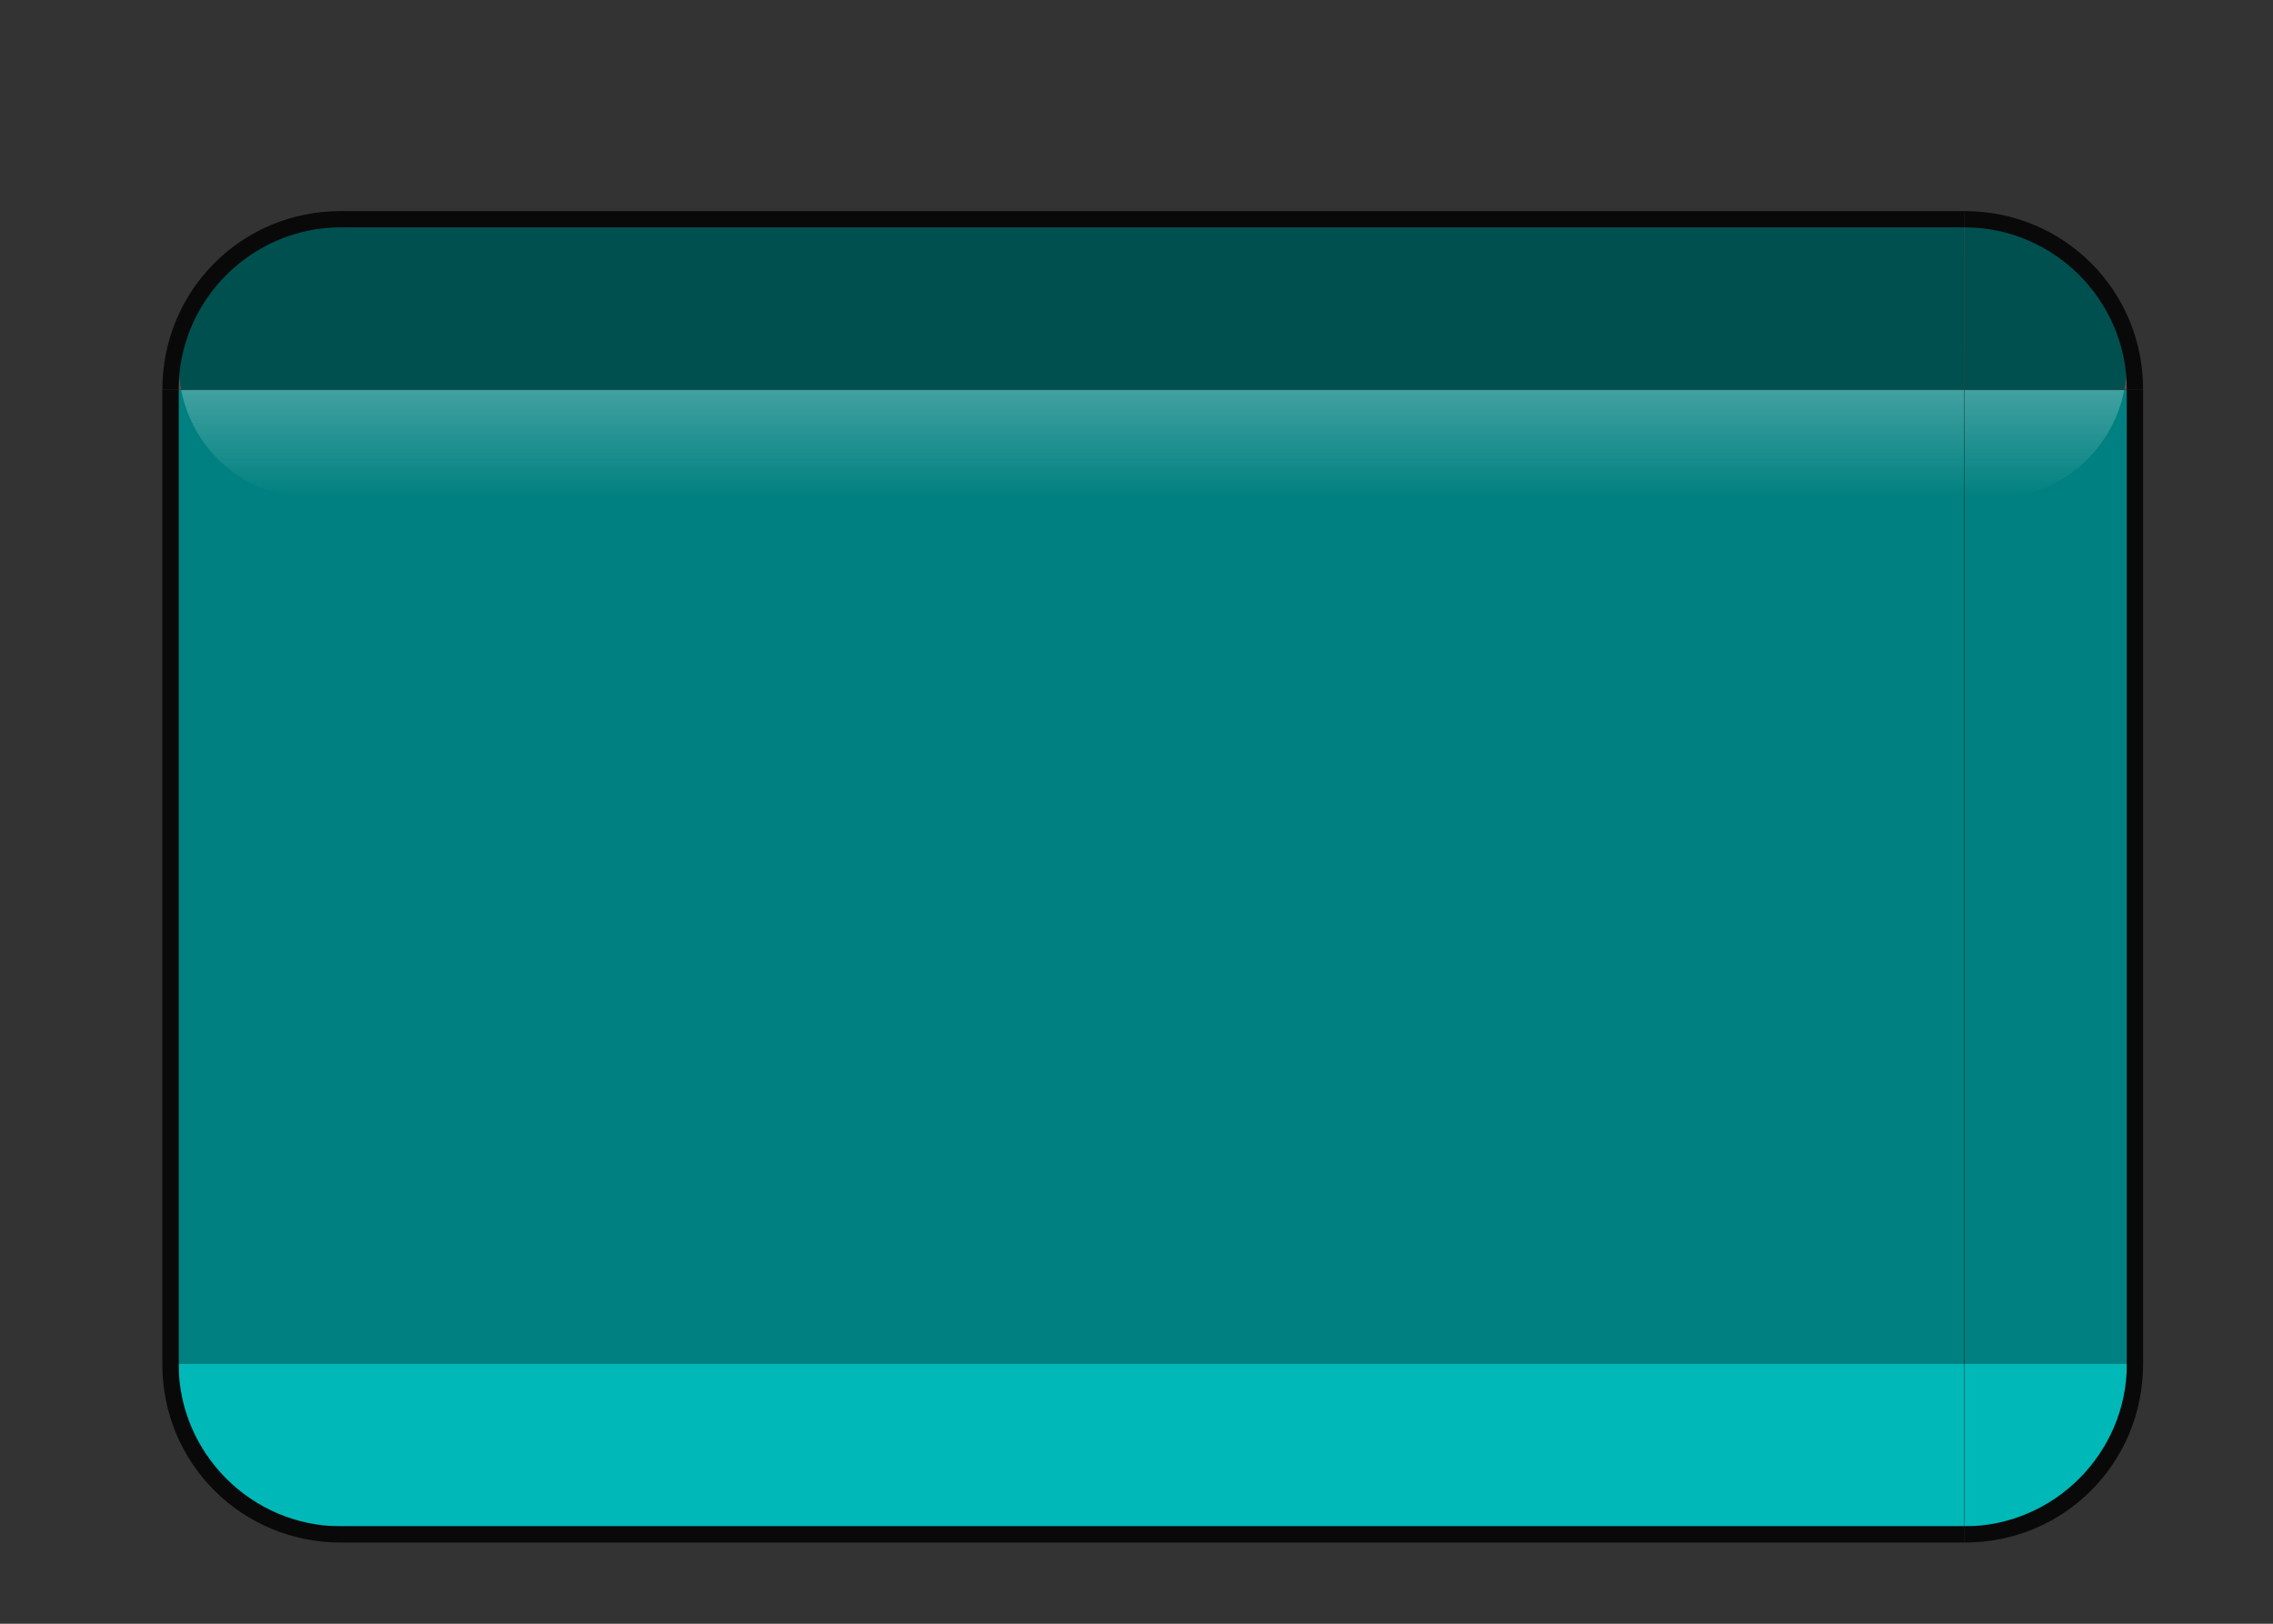 <?xml version="1.0" encoding="UTF-8" standalone="no"?>
<!-- Created with Inkscape (http://www.inkscape.org/) -->

<svg
   xmlns:dc="http://purl.org/dc/elements/1.1/"
   xmlns:cc="http://creativecommons.org/ns#"
   xmlns:rdf="http://www.w3.org/1999/02/22-rdf-syntax-ns#"
   xmlns:svg="http://www.w3.org/2000/svg"
   xmlns="http://www.w3.org/2000/svg"
   xmlns:xlink="http://www.w3.org/1999/xlink"
   xmlns:sodipodi="http://sodipodi.sourceforge.net/DTD/sodipodi-0.dtd"
   xmlns:inkscape="http://www.inkscape.org/namespaces/inkscape"
   width="140"
   height="100"
   id="svg3382"
   version="1.1"
   inkscape:version="0.92.4 (5da689c313, 2019-01-14)"
   sodipodi:docname="background.svg">
  <rect width="100%" height="100%" fill="#333333" stroke="none"/>
  <sodipodi:namedview
     id="base"
     pagecolor="#ffffff"
     bordercolor="#666666"
     borderopacity="1.0"
     inkscape:pageopacity="0.58823529"
     inkscape:pageshadow="2"
     inkscape:zoom="3.9999998"
     inkscape:cx="60.194051"
     inkscape:cy="28.408316"
     inkscape:document-units="px"
     inkscape:current-layer="layer1"
     showgrid="false"
     inkscape:window-width="1280"
     inkscape:window-height="977"
     inkscape:window-x="0"
     inkscape:window-y="0"
     inkscape:window-maximized="1"
     showguides="true"
     inkscape:guide-bbox="true">
    <inkscape:grid
       type="xygrid"
       id="grid3261"
       empspacing="5"
       visible="true"
       enabled="true"
       snapvisiblegridlinesonly="true" />
  </sodipodi:namedview>
  <defs
     id="defs3384">
    <linearGradient
       inkscape:collect="always"
       id="linearGradient3879">
      <stop
         style="stop-color:#800000;stop-opacity:1;"
         offset="0"
         id="stop3881" />
      <stop
         style="stop-color:#800000;stop-opacity:0;"
         offset="1"
         id="stop3883" />
    </linearGradient>
    <linearGradient
       id="linearGradient7153-5-81">
      <stop
         style="stop-color:#ffffff;stop-opacity:1;"
         offset="0"
         id="stop7155-5-5" />
      <stop
         style="stop-color:#666666;stop-opacity:0;"
         offset="1"
         id="stop7157-0-23" />
    </linearGradient>
    <linearGradient
       id="linearGradient3416">
      <stop
         style="stop-color:#ffffff;stop-opacity:1;"
         offset="0"
         id="stop3418" />
      <stop
         style="stop-color:#666666;stop-opacity:0;"
         offset="1"
         id="stop3420" />
    </linearGradient>
    <linearGradient
       id="linearGradient3427">
      <stop
         style="stop-color:#ffffff;stop-opacity:1;"
         offset="0"
         id="stop3429" />
      <stop
         style="stop-color:#666666;stop-opacity:0;"
         offset="1"
         id="stop3431" />
    </linearGradient>
    <linearGradient
       id="linearGradient3438">
      <stop
         style="stop-color:#ffffff;stop-opacity:1;"
         offset="0"
         id="stop3440" />
      <stop
         style="stop-color:#666666;stop-opacity:0;"
         offset="1"
         id="stop3442" />
    </linearGradient>
    <linearGradient
       id="linearGradient3449">
      <stop
         style="stop-color:#ffffff;stop-opacity:1;"
         offset="0"
         id="stop3451" />
      <stop
         style="stop-color:#666666;stop-opacity:0;"
         offset="1"
         id="stop3453" />
    </linearGradient>
    <linearGradient
       id="linearGradient3460">
      <stop
         style="stop-color:#ffffff;stop-opacity:1;"
         offset="0"
         id="stop3462" />
      <stop
         style="stop-color:#666666;stop-opacity:0;"
         offset="1"
         id="stop3464" />
    </linearGradient>
    <linearGradient
       id="linearGradient3471">
      <stop
         style="stop-color:#ffffff;stop-opacity:1;"
         offset="0"
         id="stop3473" />
      <stop
         style="stop-color:#666666;stop-opacity:0;"
         offset="1"
         id="stop3475" />
    </linearGradient>
    <linearGradient
       id="linearGradient3478">
      <stop
         style="stop-color:#ffffff;stop-opacity:1;"
         offset="0"
         id="stop3480" />
      <stop
         style="stop-color:#666666;stop-opacity:0;"
         offset="1"
         id="stop3482" />
    </linearGradient>
    <linearGradient
       id="linearGradient3485">
      <stop
         style="stop-color:#ffffff;stop-opacity:1;"
         offset="0"
         id="stop3487" />
      <stop
         style="stop-color:#666666;stop-opacity:0;"
         offset="1"
         id="stop3489" />
    </linearGradient>
    <linearGradient
       inkscape:collect="always"
       xlink:href="#linearGradient7153-5-81"
       id="linearGradient3164"
       gradientUnits="userSpaceOnUse"
       gradientTransform="translate(314.005,127.816)"
       x1="65.995"
       y1="-47.816"
       x2="65.995"
       y2="97.184" />
    <linearGradient
       inkscape:collect="always"
       xlink:href="#linearGradient7153-5-81"
       id="linearGradient3174"
       gradientUnits="userSpaceOnUse"
       gradientTransform="translate(314.005,127.816)"
       x1="65.995"
       y1="-47.816"
       x2="65.995"
       y2="97.184" />
    <linearGradient
       inkscape:collect="always"
       xlink:href="#linearGradient7153-5-81"
       id="linearGradient3184"
       gradientUnits="userSpaceOnUse"
       gradientTransform="translate(314.005,127.816)"
       x1="65.995"
       y1="-47.816"
       x2="65.995"
       y2="97.184" />
    <linearGradient
       inkscape:collect="always"
       xlink:href="#linearGradient7153-5-81"
       id="linearGradient3194"
       gradientUnits="userSpaceOnUse"
       gradientTransform="translate(314.005,127.816)"
       x1="65.995"
       y1="-47.816"
       x2="65.995"
       y2="97.184" />
    <linearGradient
       inkscape:collect="always"
       xlink:href="#linearGradient7153-5-81"
       id="linearGradient3204"
       gradientUnits="userSpaceOnUse"
       gradientTransform="translate(314.005,127.816)"
       x1="65.995"
       y1="-47.816"
       x2="65.995"
       y2="97.184" />
    <filter
       id="filter4417"
       inkscape:label="Zebra"
       x="0"
       y="0"
       width="1"
       height="1"
       inkscape:menu="Overlays"
       inkscape:menu-tooltip="Irregular vertical dark stripes (loses object's own color)"
       color-interpolation-filters="sRGB">
      <feColorMatrix
         id="feColorMatrix4419"
         result="result0"
         values="0.15 0.3 0.05 0 0.5 0.15 0.3 0.05 0 0.5 0.15 0.3 0.05 0 0.5 0 0 0 1 0" />
      <feTurbulence
         id="feTurbulence4421"
         baseFrequency="0.078 0.012"
         numOctaves="1" />
      <feColorMatrix
         id="feColorMatrix4423"
         values="0 0 0 0 0 0 0 0 0 0 0 0 0 0 0 0 0 0 5 -0.8"
         result="result1" />
      <feComposite
         id="feComposite4425"
         in2="result0"
         operator="atop" />
    </filter>
    <linearGradient
       inkscape:collect="always"
       xlink:href="#linearGradient3879"
       id="linearGradient3885"
       x1="866"
       y1="241"
       x2="1066"
       y2="241"
       gradientUnits="userSpaceOnUse" />
    <linearGradient
       id="linearGradient6154-1-4-94"
       inkscape:collect="always">
      <stop
         id="stop6156-81-4-7"
         offset="0"
         style="stop-color:#ffffff;stop-opacity:1;" />
      <stop
         id="stop6158-3-9-0"
         offset="1"
         style="stop-color:#ffffff;stop-opacity:0;" />
    </linearGradient>
    <linearGradient
       id="linearGradient7153">
      <stop
         id="stop7155"
         offset="0"
         style="stop-color:#0d0000;stop-opacity:1;" />
      <stop
         id="stop7157"
         offset="1"
         style="stop-color:#666666;stop-opacity:0;" />
    </linearGradient>
    <linearGradient
       id="linearGradient5024">
      <stop
         id="stop5026"
         offset="0"
         style="stop-color:#0d0000;stop-opacity:1;" />
      <stop
         id="stop5028"
         offset="1"
         style="stop-color:#666666;stop-opacity:0;" />
    </linearGradient>
    <linearGradient
       id="linearGradient5031">
      <stop
         id="stop5033"
         offset="0"
         style="stop-color:#0d0000;stop-opacity:1;" />
      <stop
         id="stop5035"
         offset="1"
         style="stop-color:#666666;stop-opacity:0;" />
    </linearGradient>
    <linearGradient
       id="linearGradient5038">
      <stop
         id="stop5040"
         offset="0"
         style="stop-color:#0d0000;stop-opacity:1;" />
      <stop
         id="stop5042"
         offset="1"
         style="stop-color:#666666;stop-opacity:0;" />
    </linearGradient>
    <linearGradient
       id="linearGradient5045">
      <stop
         id="stop5047"
         offset="0"
         style="stop-color:#0d0000;stop-opacity:1;" />
      <stop
         id="stop5049"
         offset="1"
         style="stop-color:#666666;stop-opacity:0;" />
    </linearGradient>
    <linearGradient
       id="linearGradient5052">
      <stop
         id="stop5054"
         offset="0"
         style="stop-color:#0d0000;stop-opacity:1;" />
      <stop
         id="stop5056"
         offset="1"
         style="stop-color:#666666;stop-opacity:0;" />
    </linearGradient>
    <linearGradient
       id="linearGradient5059">
      <stop
         id="stop5061"
         offset="0"
         style="stop-color:#0d0000;stop-opacity:1;" />
      <stop
         id="stop5063"
         offset="1"
         style="stop-color:#666666;stop-opacity:0;" />
    </linearGradient>
    <linearGradient
       id="linearGradient5066">
      <stop
         id="stop5068"
         offset="0"
         style="stop-color:#0d0000;stop-opacity:1;" />
      <stop
         id="stop5070"
         offset="1"
         style="stop-color:#666666;stop-opacity:0;" />
    </linearGradient>
    <linearGradient
       id="linearGradient5073">
      <stop
         id="stop5075"
         offset="0"
         style="stop-color:#0d0000;stop-opacity:1;" />
      <stop
         id="stop5077"
         offset="1"
         style="stop-color:#666666;stop-opacity:0;" />
    </linearGradient>
    <linearGradient
       inkscape:collect="always"
       xlink:href="#linearGradient7153-5-81"
       id="linearGradient4537"
       gradientUnits="userSpaceOnUse"
       gradientTransform="translate(6.005,948.178)"
       x1="65.995"
       y1="-47.816"
       x2="65.995"
       y2="99.184" />
    <linearGradient
       inkscape:collect="always"
       xlink:href="#linearGradient7153-5-81"
       id="linearGradient4545"
       gradientUnits="userSpaceOnUse"
       gradientTransform="matrix(1,0,0,1,6.005,948.179)"
       x1="65.995"
       y1="-47.82"
       x2="65.995"
       y2="99.188" />
    <linearGradient
       inkscape:collect="always"
       xlink:href="#linearGradient7153-5-81"
       id="linearGradient4549"
       gradientUnits="userSpaceOnUse"
       gradientTransform="translate(6.005,948.178)"
       x1="65.995"
       y1="-47.816"
       x2="65.995"
       y2="99.184" />
    <linearGradient
       inkscape:collect="always"
       xlink:href="#linearGradient6154-1-4-94"
       id="linearGradient5803"
       gradientUnits="userSpaceOnUse"
       gradientTransform="matrix(1.013,0,0,1,5.942,948.553)"
       x1="60"
       y1="19"
       x2="60"
       y2="34.505" />
    <linearGradient
       y2="34.505"
       x2="60"
       y1="19"
       x1="60"
       gradientTransform="matrix(1.013,0,0,1,5.942,948.553)"
       gradientUnits="userSpaceOnUse"
       id="linearGradient3402"
       xlink:href="#linearGradient6154-1-4-94"
       inkscape:collect="always" />
    <linearGradient
       y2="34.505"
       x2="60"
       y1="19"
       x1="60"
       gradientTransform="matrix(1.013,0,0,1,5.942,948.553)"
       gradientUnits="userSpaceOnUse"
       id="linearGradient3435"
       xlink:href="#linearGradient6154-1-4-94"
       inkscape:collect="always" />
  </defs>
  <g
     inkscape:label="Layer 1"
     inkscape:groupmode="layer"
     id="layer1"
     transform="translate(0,-952.362)">
    <rect
       inkscape:label="#hint-stretch-borders"
       style="opacity:0.875;fill:#008080;fill-opacity:1;stroke:none"
       id="hint-stretch-borders"
       width="5"
       height="5"
       x="1"
       y="932.737" />
    <rect
       inkscape:label="hint-overlay-stretch"
       y="765.05"
       x="-67.5"
       height="4.375"
       width="5"
       id="hint-overlay-stretch"
       style="opacity:0.875;fill:#008000;fill-opacity:1;stroke:none"
       inkscape:export-filename="/home/diau/svn/playground-plasma/desktoptheme/air/widgets/image2579.png"
       inkscape:export-xdpi="90"
       inkscape:export-ydpi="90" />
    <rect
       y="531.862"
       x="0.125"
       height="255.75"
       width="255.75"
       id="overlay"
       style="color:#000000;display:inline;overflow:visible;visibility:visible;opacity:0.3;fill:#1e1e1e;fill-opacity:1;fill-rule:nonzero;stroke:#000000;stroke-width:0.25;stroke-linecap:butt;stroke-linejoin:miter;stroke-miterlimit:4;stroke-dasharray:none;stroke-dashoffset:0;stroke-opacity:1;marker:none;enable-background:accumulate" />
    <g
       id="center">
      <path
         inkscape:connector-curvature="0"
         id="path4150"
         d="m 21,976.362 0,60 100,0 0,-60 -100,0 z"
         style="fill:#000000;fill-opacity:1;fill-rule:nonzero;stroke:none" />
      <path
         inkscape:connector-curvature="0"
         id="path4890"
         d="m 21,976.362 0,60 100,0 0,-60 -100,0 z"
         style="fill:#008080;fill-opacity:1;fill-rule:nonzero;stroke:none" />
      <path
         inkscape:connector-curvature="0"
         id="rect4162-90-0"
         d="m 21,976.362 0,6.688 100,0 0,-6.688 -100,0 z"
         style="opacity:0.597;fill:url(#linearGradient3435);fill-opacity:1;fill-rule:evenodd;stroke:none" />
    </g>
    <g
       id="left">
      <path
         inkscape:connector-curvature="0"
         id="path4146"
         d="m 11,976.362 0,60 10,0 0,-60 -10,0 z"
         style="fill:#000000;fill-opacity:1;fill-rule:nonzero;stroke:none" />
      <path
         inkscape:connector-curvature="0"
         id="path4882"
         d="m 11,976.362 0,60 10,0 0,-60 -10,0 z"
         style="fill:#008080;fill-opacity:1;fill-rule:nonzero;stroke:none" />
      <path
         inkscape:connector-curvature="0"
         id="rect4162-7"
         d="m 11.156,976.362 c 0.731,3.813 4.06,6.688 8.094,6.688 l 1.75,0 0,-6.688 -9.844,0 z"
         style="opacity:0.597;fill:url(#linearGradient3402);fill-opacity:1;fill-rule:evenodd;stroke:none" />
      <path
         d="m 11,1036.362 0,-60 -1,0 0,60 1,0 z"
         id="path5711-2"
         style="display:inline;overflow:visible;visibility:visible;fill:#090909;fill-opacity:1;fill-rule:evenodd;stroke:none;stroke-width:1;marker:none"
         inkscape:connector-curvature="0" />
    </g>
    <g
       id="right">
      <path
         inkscape:connector-curvature="0"
         id="path4148"
         d="m 121,976.362 0,60 10,0 0,-60 -10,0 z"
         style="fill:#000000;fill-opacity:1;fill-rule:nonzero;stroke:none" />
      <path
         inkscape:connector-curvature="0"
         id="path4878"
         d="m 121,976.362 0,60 10,0 0,-60 -10,0 z"
         style="fill:#008080;fill-opacity:1;fill-rule:nonzero;stroke:none" />
      <path
         inkscape:connector-curvature="0"
         id="rect4162-9-0"
         d="m 121,976.362 0,6.688 1.75,0 c 4.034,0 7.363,-2.874 8.094,-6.688 l -9.844,0 z"
         style="opacity:0.597;fill:url(#linearGradient5803);fill-opacity:1;fill-rule:evenodd;stroke:none" />
      <path
         d="m 132,1036.362 0,-60 -1,0 0,60 1,0 z"
         id="path5711-8-8"
         style="display:inline;overflow:visible;visibility:visible;fill:#090909;fill-opacity:1;fill-rule:evenodd;stroke:none;stroke-width:1;marker:none"
         inkscape:connector-curvature="0" />
    </g>
    <g
       id="top">
      <path
         inkscape:connector-curvature="0"
         id="path4144"
         d="m 21,966.362 0,10 100,0 0,-10 -100,0 z"
         style="fill:#000000;fill-opacity:1;fill-rule:nonzero;stroke:none" />
      <path
         inkscape:connector-curvature="0"
         id="path4880"
         d="m 21,966.362 0,10 100,0 0,-10 -100,0 z"
         style="fill:url(#linearGradient4537);fill-opacity:1;fill-rule:nonzero;stroke:none" />
      <path
         inkscape:connector-curvature="0"
         id="rect4162-90"
         d="m 21,966.362 0,10 100,0 0,-10 -100,0 z"
         style="opacity:1;fill:#005050;fill-opacity:1;fill-rule:evenodd;stroke:none" />
      <path
         d="m 121,966.362 -100,0 0,-1 100,0 0,1 z"
         id="rect5025-7"
         style="display:inline;overflow:visible;visibility:visible;fill:#090909;fill-opacity:1;fill-rule:evenodd;stroke:none;stroke-width:1;marker:none;enable-background:accumulate"
         inkscape:connector-curvature="0" />
    </g>
    <g
       id="bottom">
      <path
         inkscape:connector-curvature="0"
         id="path4138"
         d="m 21,1036.362 0,10 100,0 0,-10 -100,0 z"
         style="fill:#000000;fill-opacity:1;fill-rule:nonzero;stroke:none" />
      <path
         inkscape:connector-curvature="0"
         id="path4888"
         d="m 21,1036.362 0,10 100,0 0,-10 -100,0 z"
         style="fill:#00b8b8;fill-opacity:1;fill-rule:nonzero;stroke:none" />
      <path
         d="m 121,1047.362 -100,0 0,-1 100,0 0,1 z"
         id="rect5025-3-7"
         style="display:inline;overflow:visible;visibility:visible;fill:#090909;fill-opacity:1;fill-rule:evenodd;stroke:none;stroke-width:1;marker:none;enable-background:accumulate"
         inkscape:connector-curvature="0" />
    </g>
    <g
       id="topleft">
      <path
         inkscape:connector-curvature="0"
         id="path4140"
         d="m 19.281,966.362 c -4.589,0 -8.281,3.41 -8.281,7.656 l 0,2.344 10,0 0,-10 -1.719,0 z"
         style="fill:#000000;fill-opacity:1;fill-rule:nonzero;stroke:none" />
      <path
         inkscape:connector-curvature="0"
         id="rect2803-6"
         d="m 19.281,966.362 c -4.589,0 -8.281,3.41 -8.281,7.656 l 0,2.344 10,0 0,-10 -1.719,0 z"
         style="fill:url(#linearGradient4549);fill-opacity:1;fill-rule:nonzero;stroke:none" />
      <path
         inkscape:connector-curvature="0"
         id="rect4162"
         d="m 19.25,966.362 c -4.573,0 -8.25,3.747 -8.25,8.408 0,0.55 0.059,1.073 0.156,1.592 l 9.844,0 0,-10 -1.75,0 z"
         style="opacity:1;fill:#005050;fill-opacity:1;fill-rule:evenodd;stroke:none" />
      <path
         style="fill:#090909;fill-opacity:1;fill-rule:nonzero;stroke:none"
         d="M 21,965.362 21,966.362 c -5.5,0 -10,4.5 -10,10 l -1,0 c 0,-6.12 4.884,-11.01 11,-11 z"
         id="path3897-5"
         inkscape:connector-curvature="0"
         sodipodi:nodetypes="ccccc" />
    </g>
    <g
       id="topright">
      <path
         inkscape:connector-curvature="0"
         id="path4142"
         d="m 121,966.362 0,10 10,0 0,-2.344 c 0,-3.914 -3.133,-7.115 -7.219,-7.594 -0.165,0.013 -0.298,0.062 -0.469,0.062 -0.373,0 -0.749,-0.067 -1.094,-0.125 l -1.219,0 z"
         style="fill:#000000;fill-opacity:1;fill-rule:nonzero;stroke:none" />
      <path
         inkscape:connector-curvature="0"
         id="path4876"
         d="m 121,966.362 0,9.999 10,0 0,-2.344 c 0,-3.914 -3.133,-7.115 -7.219,-7.593 -0.165,0.013 -0.298,0.062 -0.469,0.062 -0.373,0 -0.749,-0.067 -1.094,-0.125 l -1.219,0 z"
         style="fill:url(#linearGradient4545);fill-opacity:1;fill-rule:nonzero;stroke:none" />
      <path
         inkscape:connector-curvature="0"
         id="rect4162-9"
         d="m 121,966.362 0,10 9.844,0 c 0.098,-0.52 0.156,-1.043 0.156,-1.592 0,-4.661 -3.677,-8.408 -8.25,-8.408 l -1.75,0 z"
         style="opacity:1;fill:#005050;fill-opacity:1;fill-rule:evenodd;stroke:none" />
      <path
         style="fill:#090909;fill-opacity:1;fill-rule:nonzero;stroke:none"
         d="M 132,976.362 131,976.362 c 0,-5.5 -4.5,-10 -10,-10 l 0,-1 c 6.12,0 11.01,4.884 11,11 z"
         id="path3897-5-0"
         inkscape:connector-curvature="0"
         sodipodi:nodetypes="ccccc" />
    </g>
    <g
       id="bottomright">
      <path
         inkscape:connector-curvature="0"
         id="path4136"
         d="m 121,1036.362 0,10 1.75,0 c 4.589,0 8.25,-3.41 8.25,-7.656 l 0,-2.344 -10,0 z"
         style="fill:#000000;fill-opacity:1;fill-rule:nonzero;stroke:none" />
      <path
         inkscape:connector-curvature="0"
         id="path4886"
         d="m 121,1036.362 0,10 1.75,0 c 4.589,0 8.25,-3.41 8.25,-7.656 l 0,-2.344 -10,0 z"
         style="fill:#00b8b8;fill-opacity:1;fill-rule:nonzero;stroke:none" />
      <path
         style="fill:#090909;fill-opacity:1;fill-rule:nonzero;stroke:none"
         d="m 121,1047.362 1e-4,-1 c 5.5,0 10,-4.5 10,-10 l 1,0 c 0,6.12 -4.883,11.01 -11,11 z"
         id="path3897-5-0-9"
         inkscape:connector-curvature="0"
         sodipodi:nodetypes="ccccc" />
    </g>
    <g
       id="bottomleft">
      <path
         inkscape:connector-curvature="0"
         id="rect2803-6-54-7"
         d="m 11,1036.362 0,2.344 c 0,4.247 3.692,7.656 8.281,7.656 l 1.719,0 0,-10 -10,0 z"
         style="fill:#000000;fill-opacity:1;fill-rule:nonzero;stroke:none" />
      <path
         inkscape:connector-curvature="0"
         id="path4884"
         d="m 11,1036.362 0,2.344 c 0,4.247 3.692,7.656 8.281,7.656 l 1.719,0 0,-10 -10,0 z"
         style="fill:#00b8b8;fill-opacity:1;fill-rule:nonzero;stroke:none" />
      <path
         style="fill:#090909;fill-opacity:1;fill-rule:nonzero;stroke:none"
         d="M 10,1036.362 11,1036.362 c 0,5.5 4.5,10 10,10 l 0,1 c -6.12,0 -11.01,-4.883 -11,-11 z"
         id="path3897-5-3"
         inkscape:connector-curvature="0"
         sodipodi:nodetypes="ccccc" />
    </g>
  </g>
</svg>
